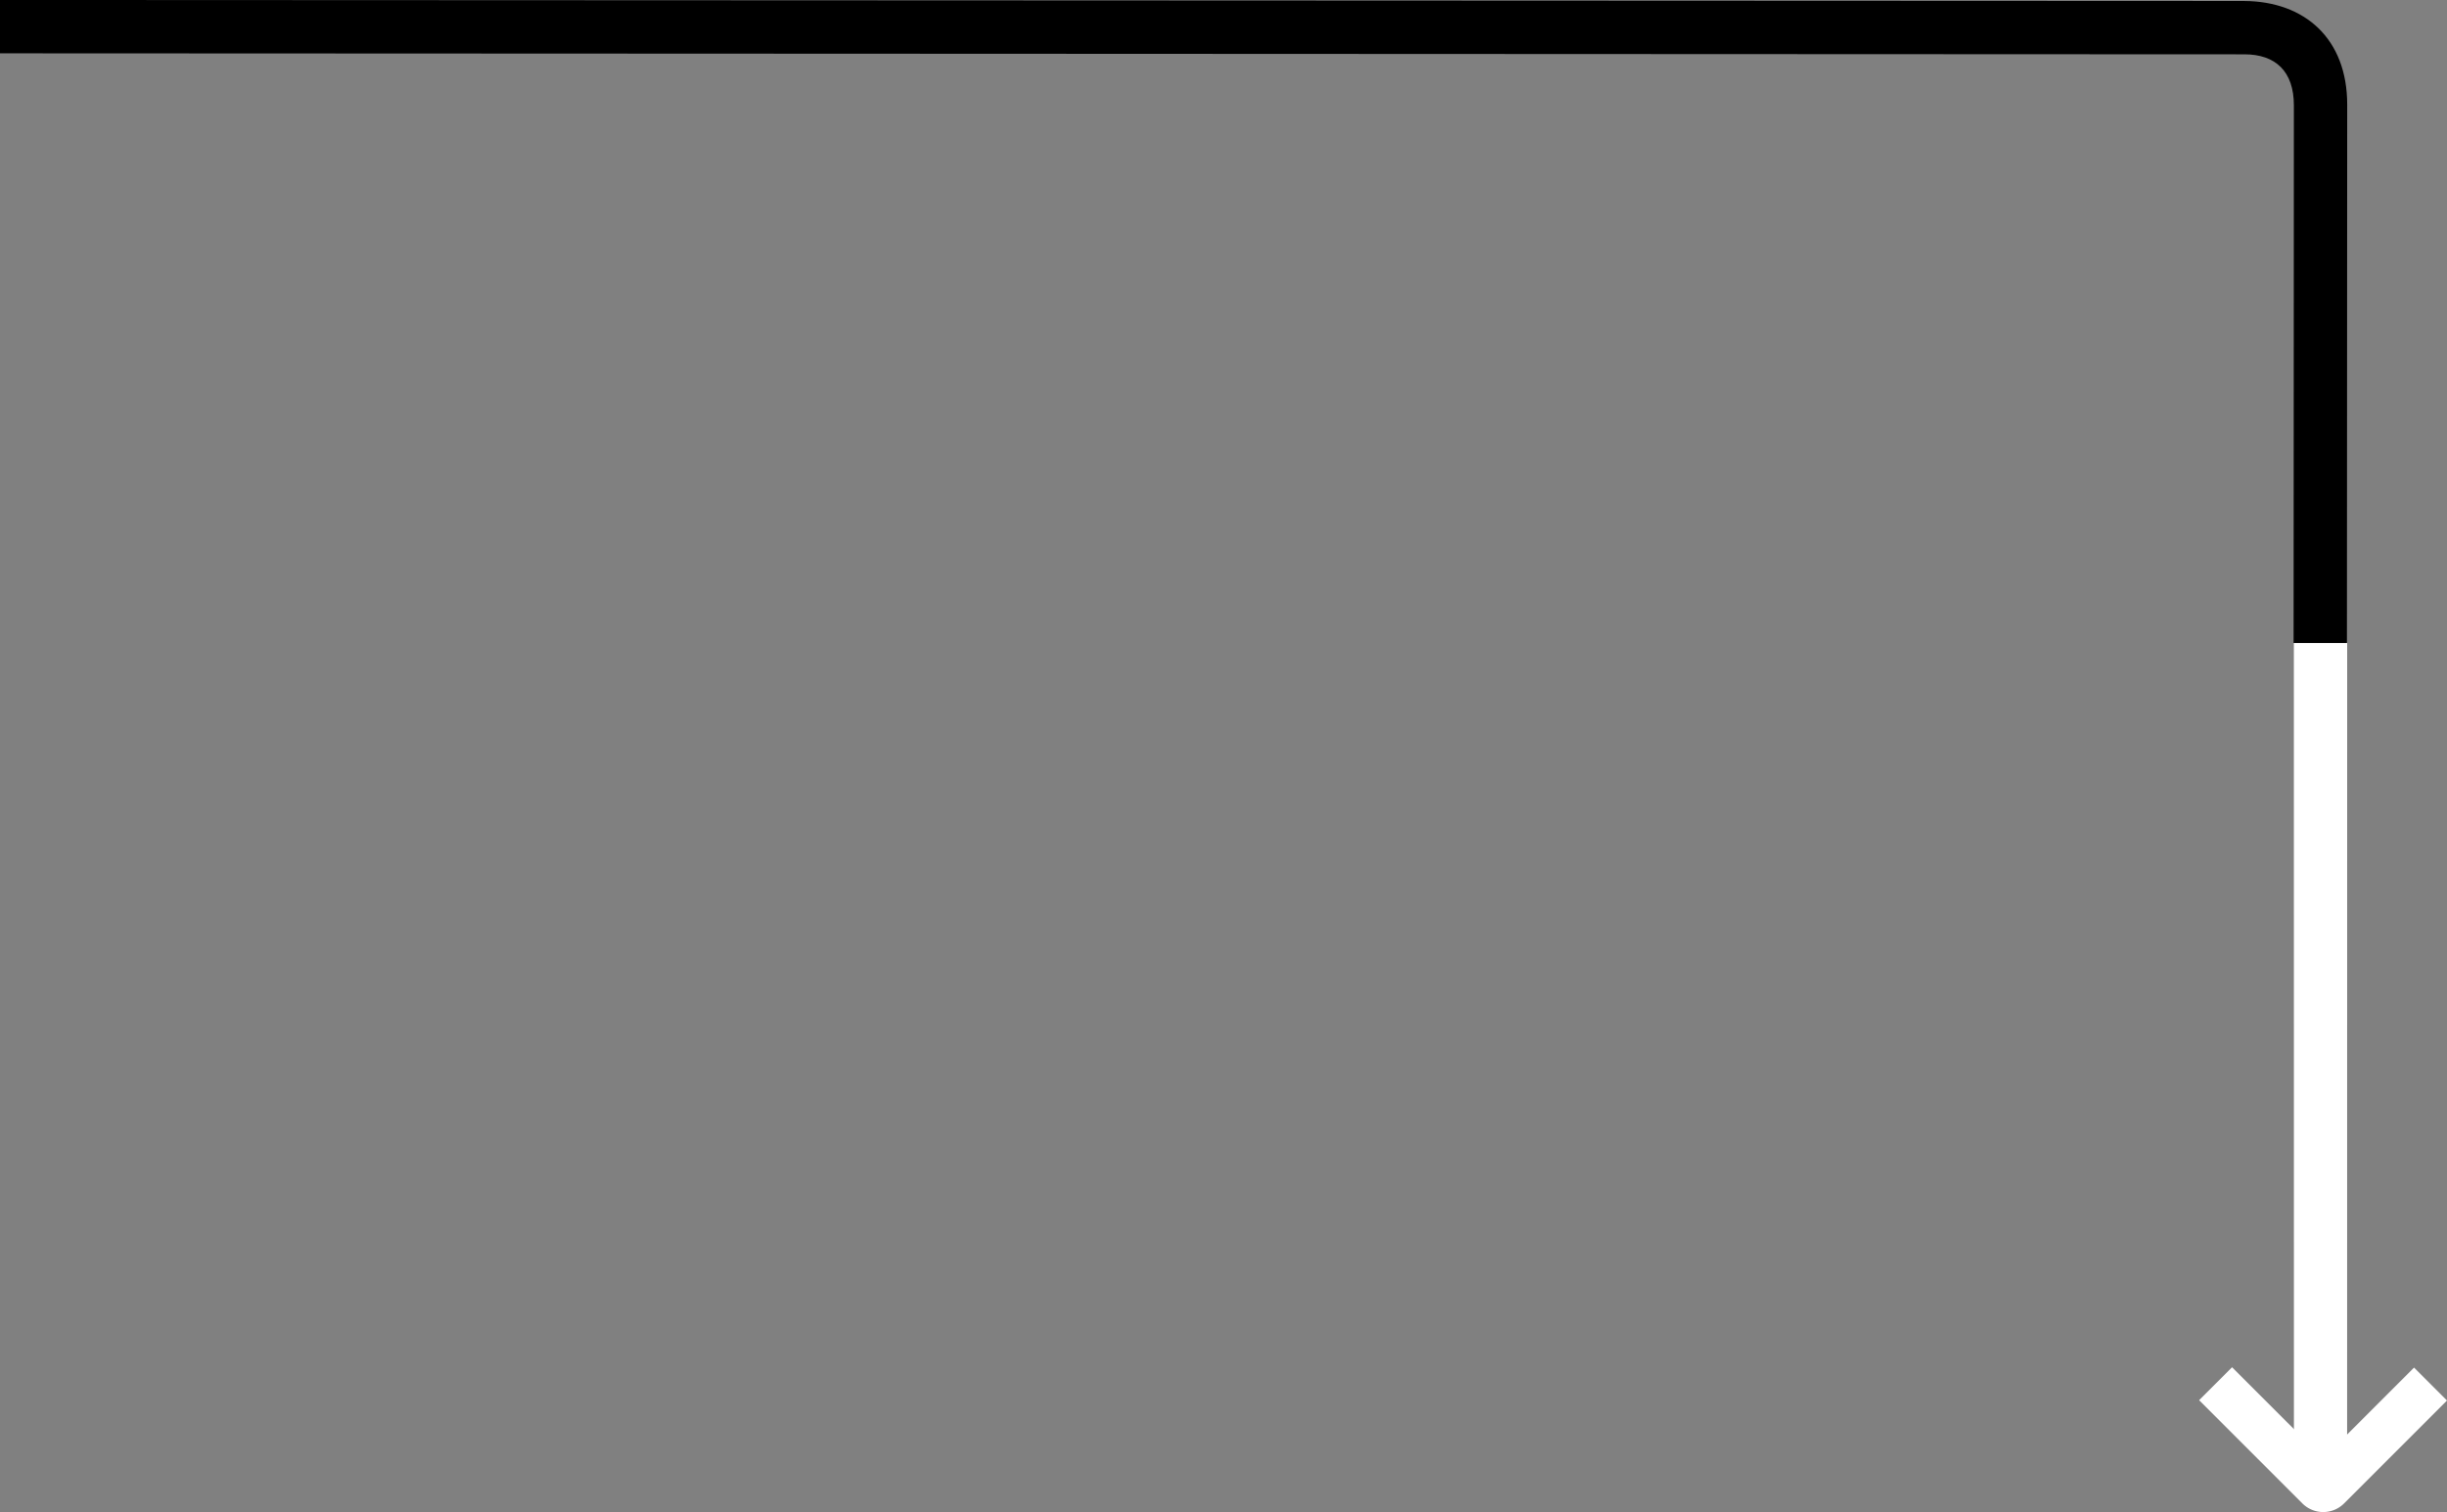<svg xmlns="http://www.w3.org/2000/svg" width="467.186" height="288.731" viewBox="0 0 467.186 288.731">
  <rect x="0" y="0" width="467.186" height="288.731" fill="#808080" stroke="none"/>
  <g id="Grupo_1540" data-name="Grupo 1540" transform="translate(137.163 -689.214)">
    <path id="Caminho_704" data-name="Caminho 704" d="M4021.869,1156.643l.052-102.827c0-12.56-8.1-19.694-19.62-19.768l-428.513-.191v10.181l428.513.191c5.945,0,9.438,3.27,9.438,9.735l-.053,102.678Z" transform="translate(-3710.951 -344.643)"/>
    <path id="Caminho_705" data-name="Caminho 705" d="M4404.636,1226.178l.011-156.139h-10.179l.011,156.139Z" transform="translate(-4093.682 -258.039)" fill="#fff"/>
    <g id="Grupo_1536" data-name="Grupo 1536" transform="translate(282.696 950.293)">
      <g id="Grupo_1532" data-name="Grupo 1532" transform="translate(0 27.652) rotate(-90)">
        <path id="Caminho_701" data-name="Caminho 701" d="M1.65,19.712,21.362,0l6.29,6.29L10.245,23.7,27.586,41.037,21.3,47.327,1.65,27.68A5.635,5.635,0,0,1,1.65,19.712Z" transform="translate(0)" fill="#fff"/>
      </g>
    </g>
  </g>
</svg>
